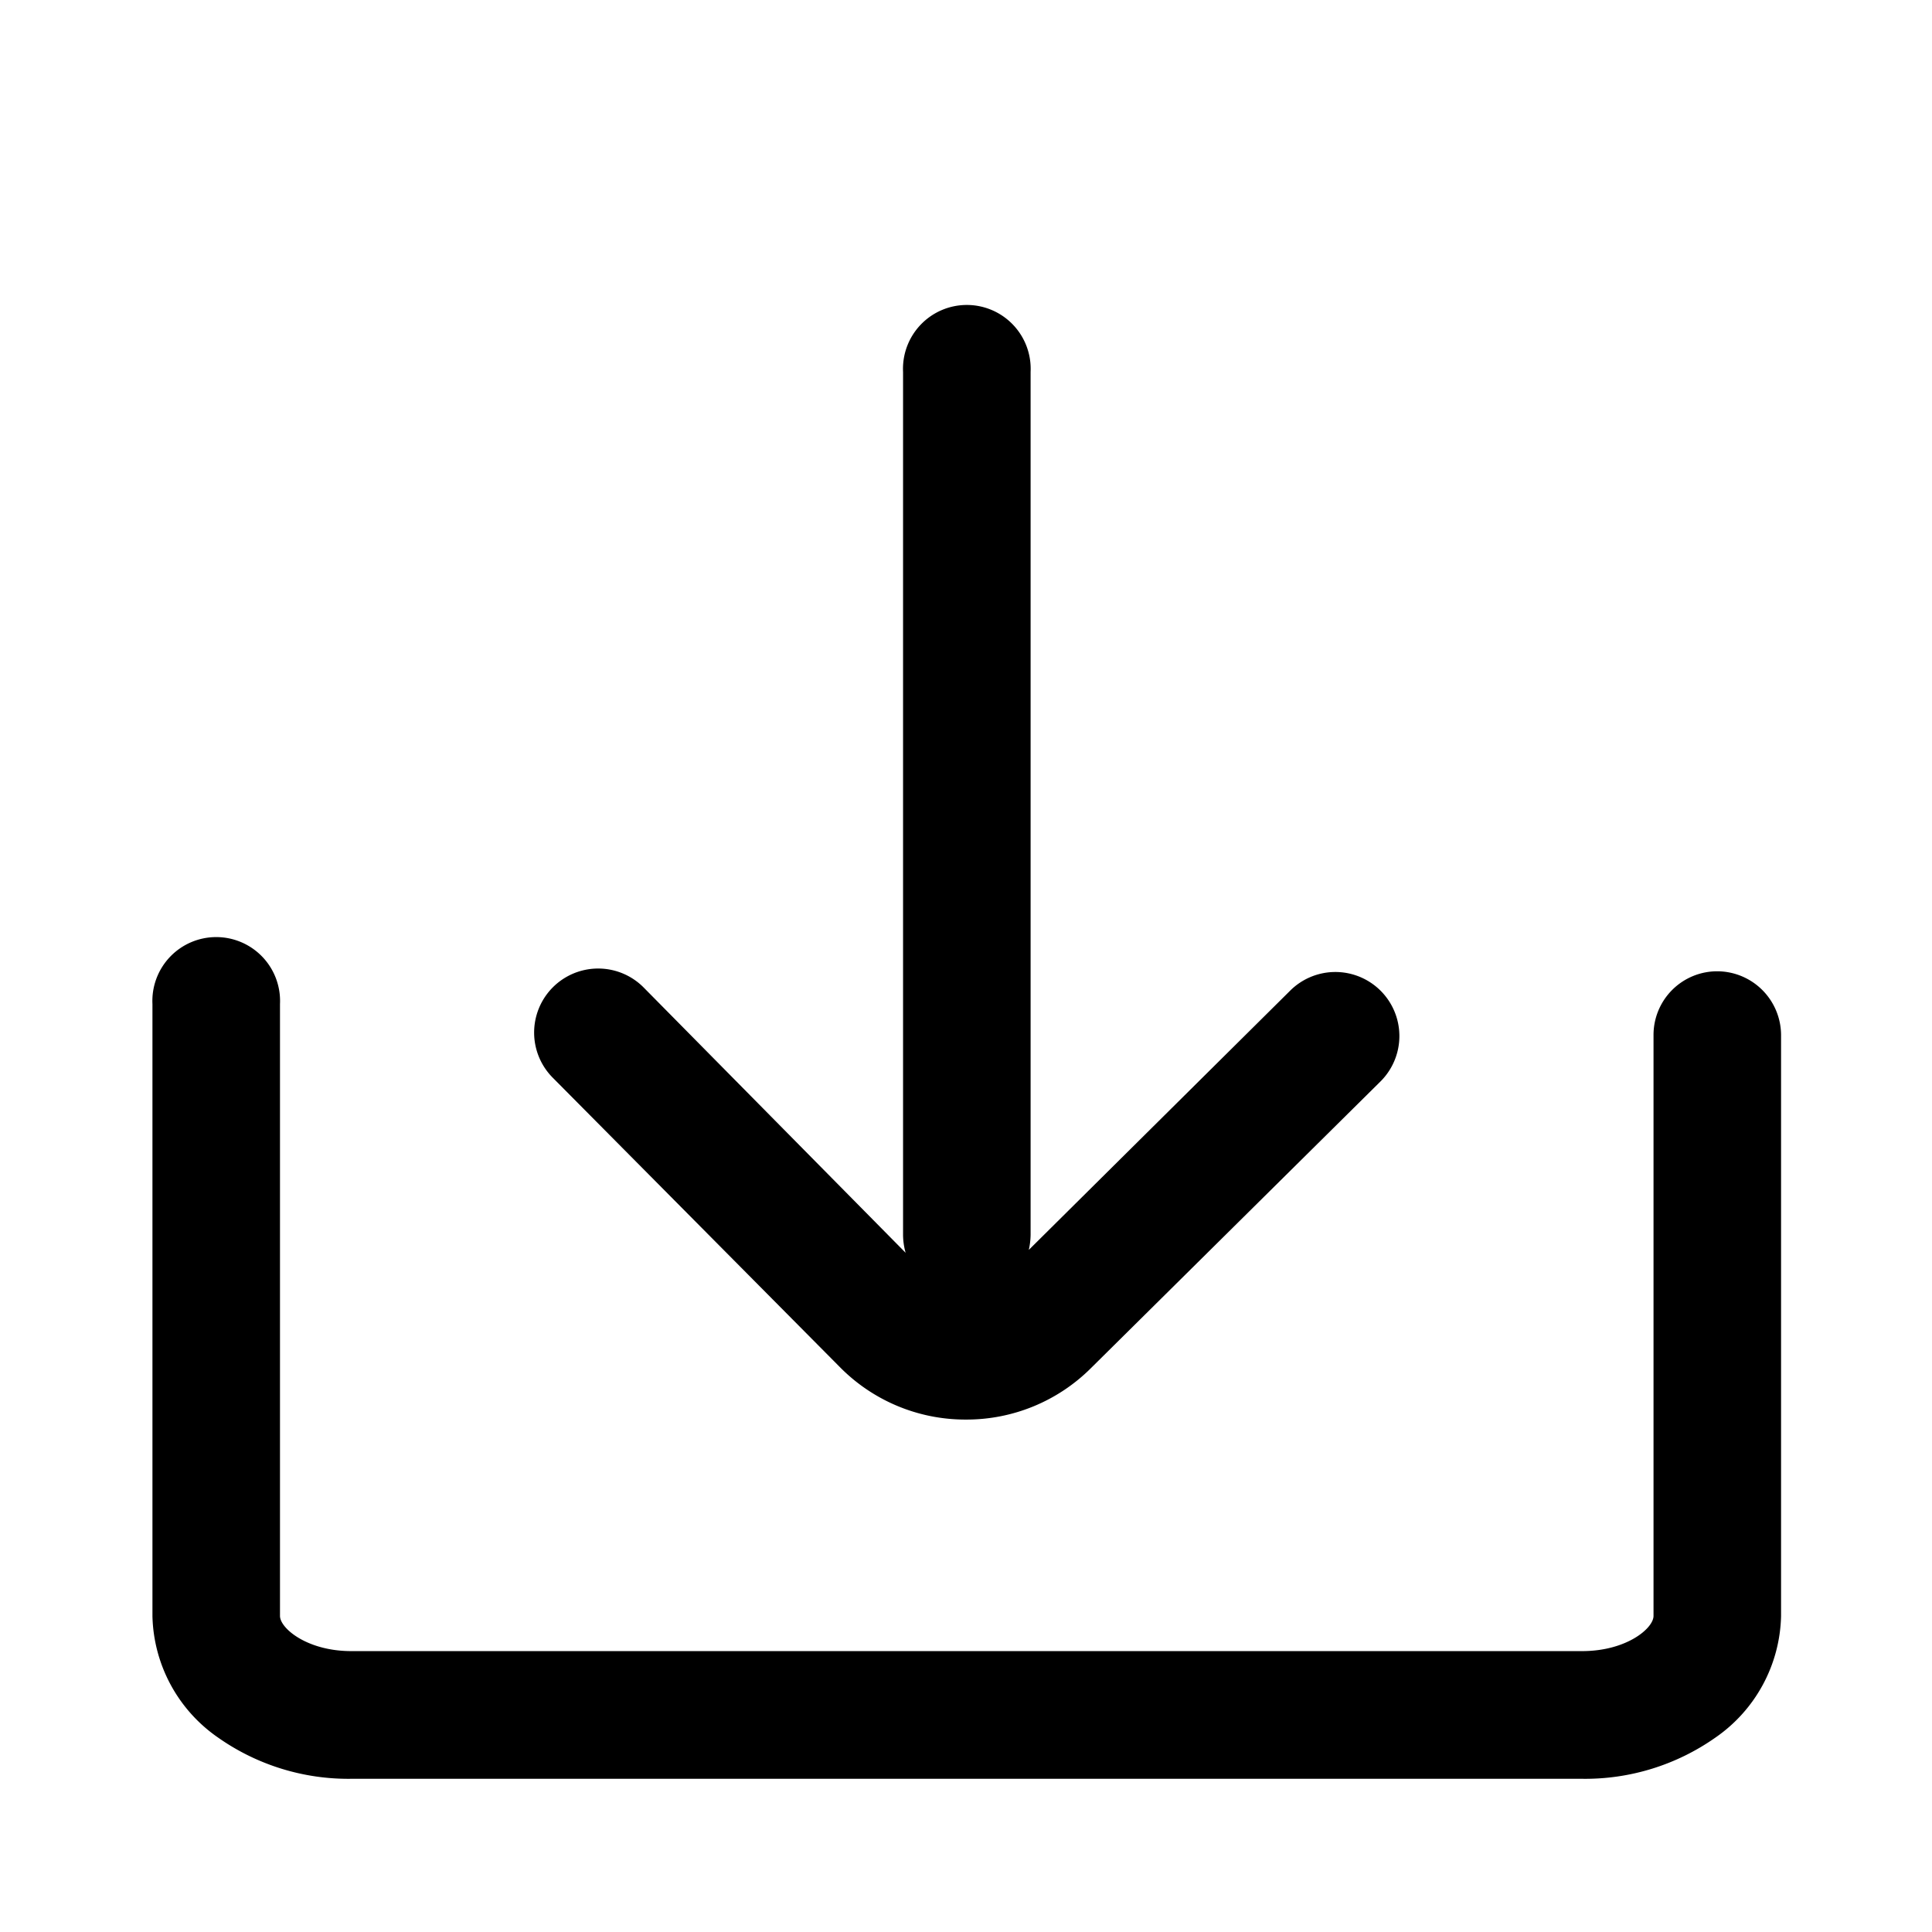 <svg id="图层_1" data-name="图层 1" xmlns="http://www.w3.org/2000/svg" viewBox="0 0 128 128"><path d="M113.77,64.35a4.22,4.22,0,0,0-4.22,4.23v38.48c0,.82-1.79,2.33-4.73,2.33H23.27c-2.92,0-4.72-1.51-4.72-2.33V66.52a4.23,4.23,0,1,0-8.45,0v40.55a10.06,10.06,0,0,0,4.35,8.05,15,15,0,0,0,8.82,2.73h81.55a15,15,0,0,0,8.83-2.73,10.06,10.06,0,0,0,4.35-8.05V68.58A4.24,4.24,0,0,0,113.77,64.35Z"/><path d="M55.62,90.55a11.67,11.67,0,0,0,8.3,3.5H64a11.67,11.67,0,0,0,8.28-3.41l19.19-19a4.23,4.23,0,1,0-6-6L68.16,82.81a4.73,4.73,0,0,0,.12-1V24.64a4.23,4.23,0,1,0-8.45,0V81.8A4.45,4.45,0,0,0,60,83L42.63,65.41a4.23,4.23,0,0,0-6,6Z"/></svg>